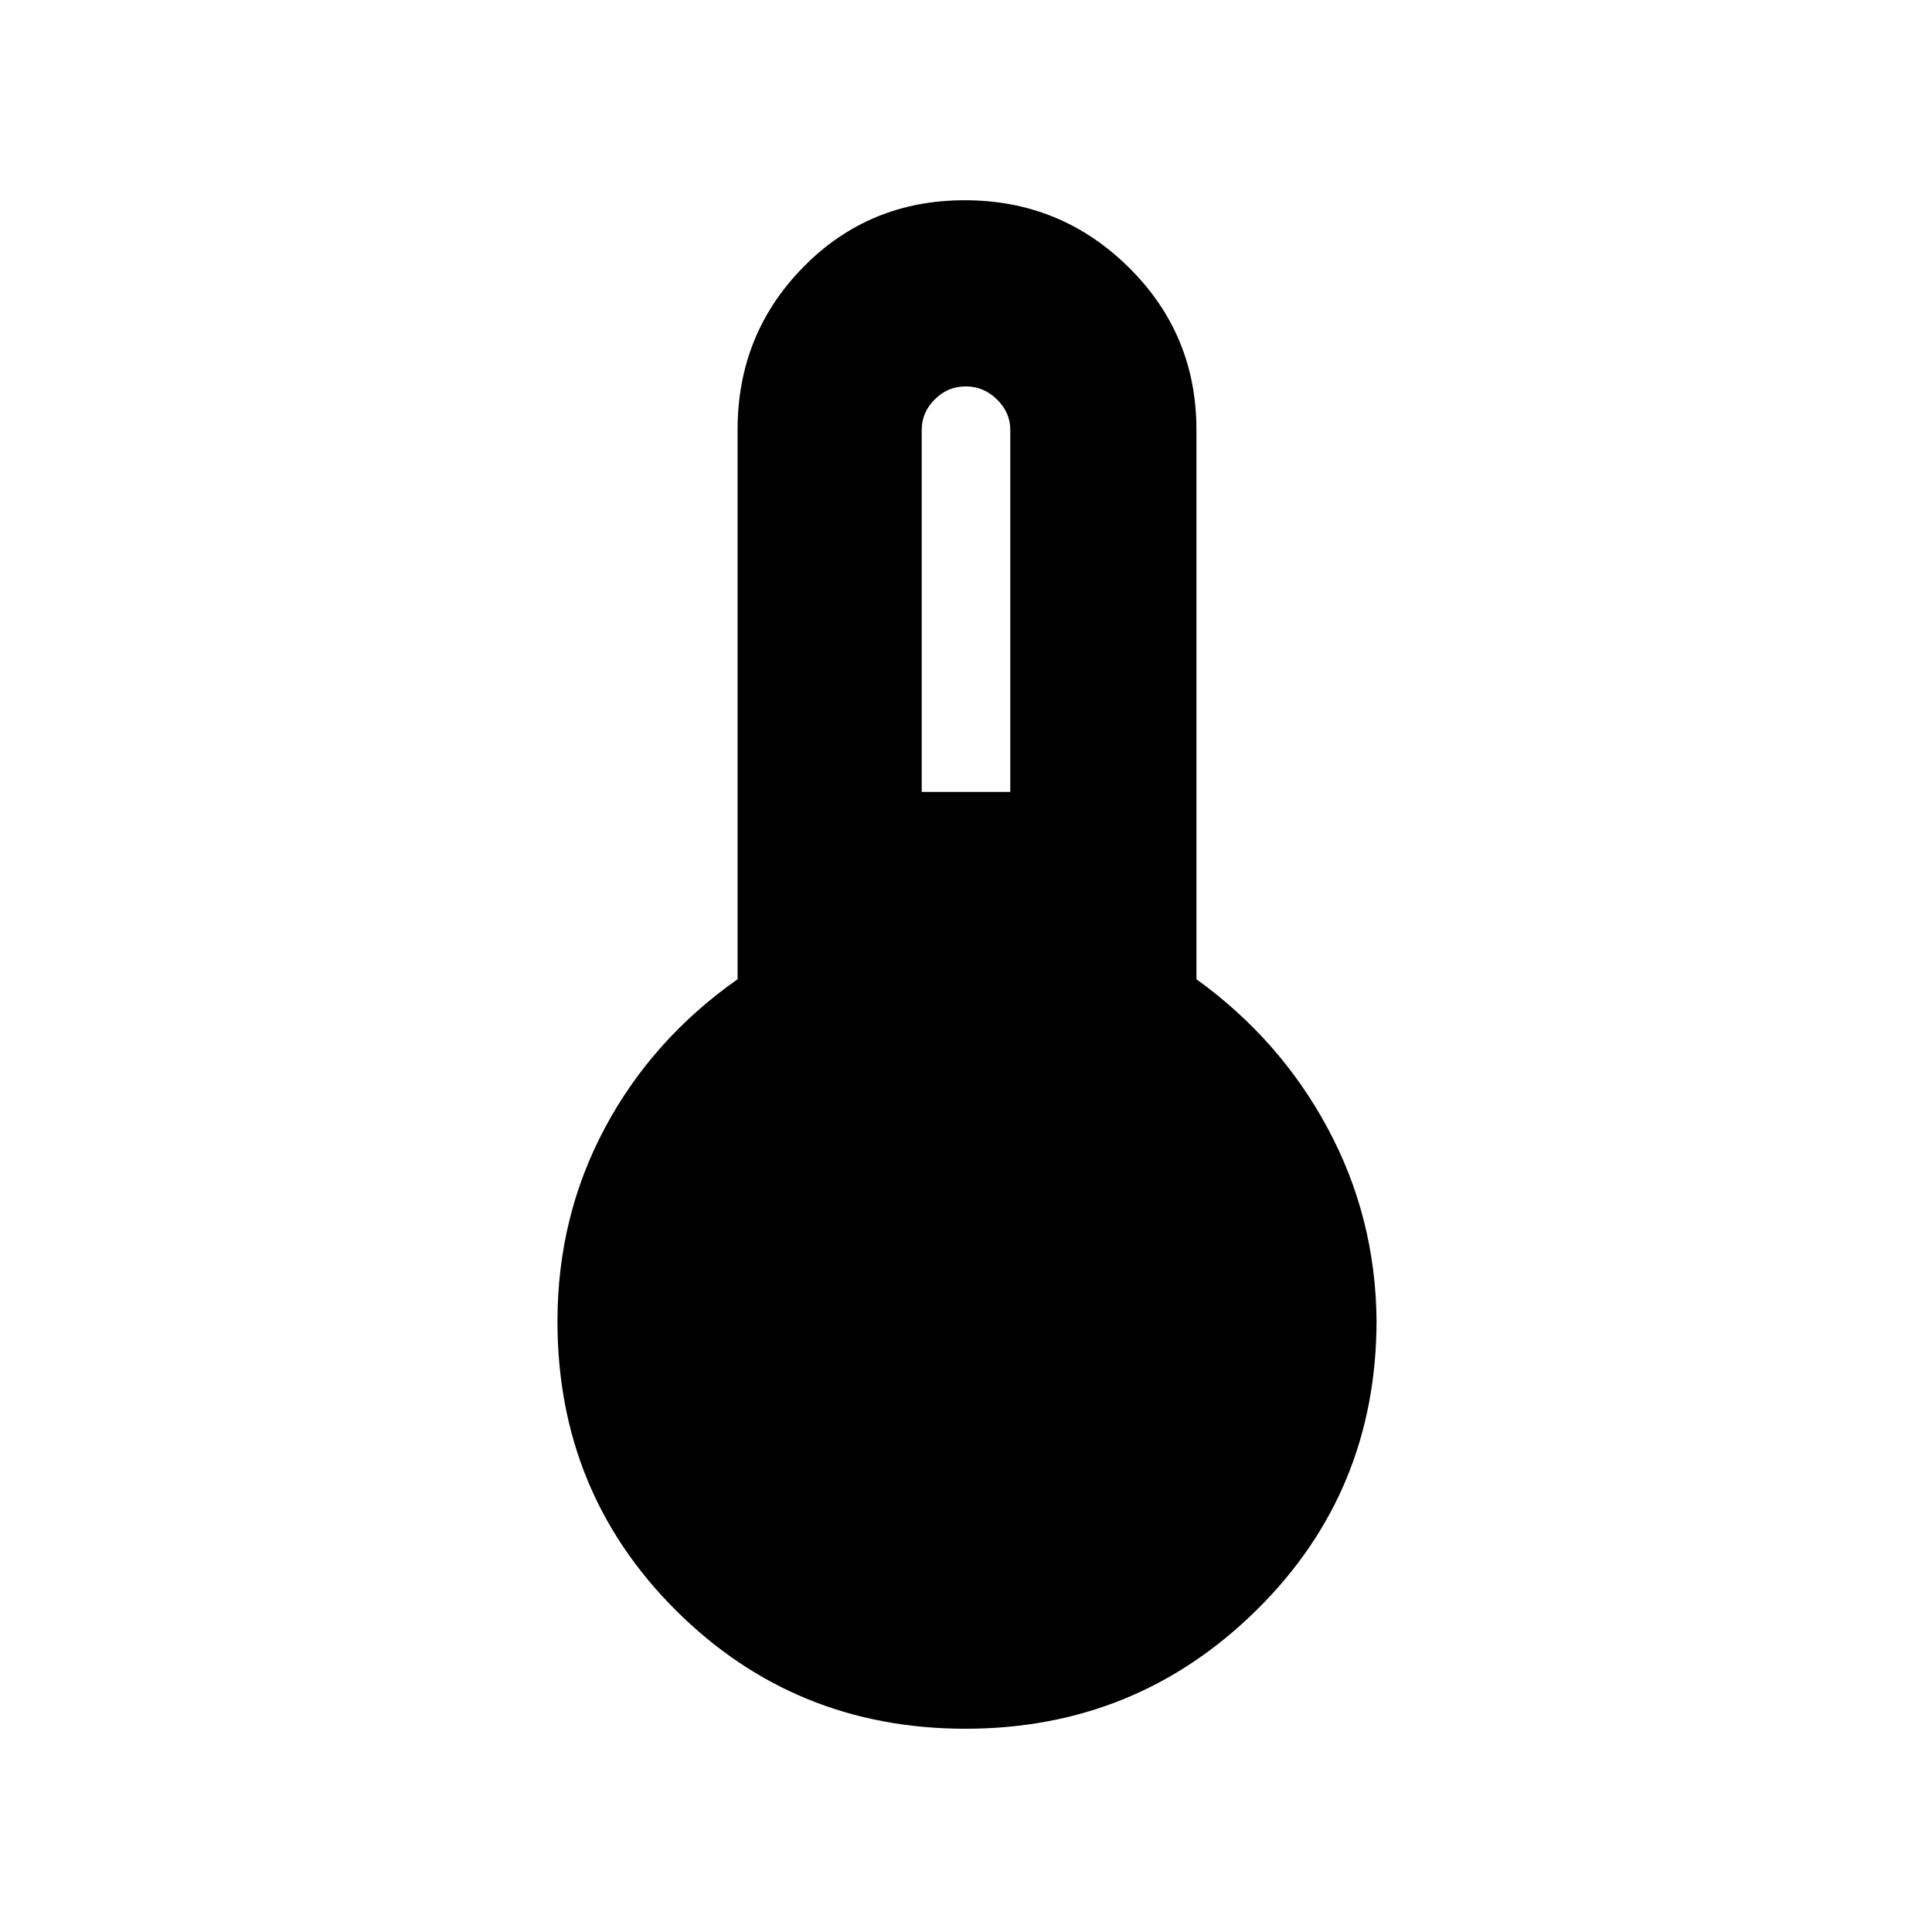 <svg xmlns="http://www.w3.org/2000/svg" height="48" viewBox="0 -960 960 960" width="48"><path d="M479.74-101q-84.77 0-143.76-58.69Q277-218.39 277-303.4q0-51.92 23.5-96.01t66-74.02V-746.5q0-47.5 32.62-80.75t80.26-33.25q47.65 0 81.38 33.25Q594.5-794 594.5-746.5v273.07q41.5 29.93 65.25 74.11Q683.5-355.15 684-304q0 85.32-59.75 144.16Q564.51-101 479.74-101ZM458-566.5h44v-180q0-8.52-6.6-15.01-6.61-6.49-15.55-6.49-8.95 0-15.4 6.48-6.45 6.48-6.45 15.16v179.86Z"/></svg>